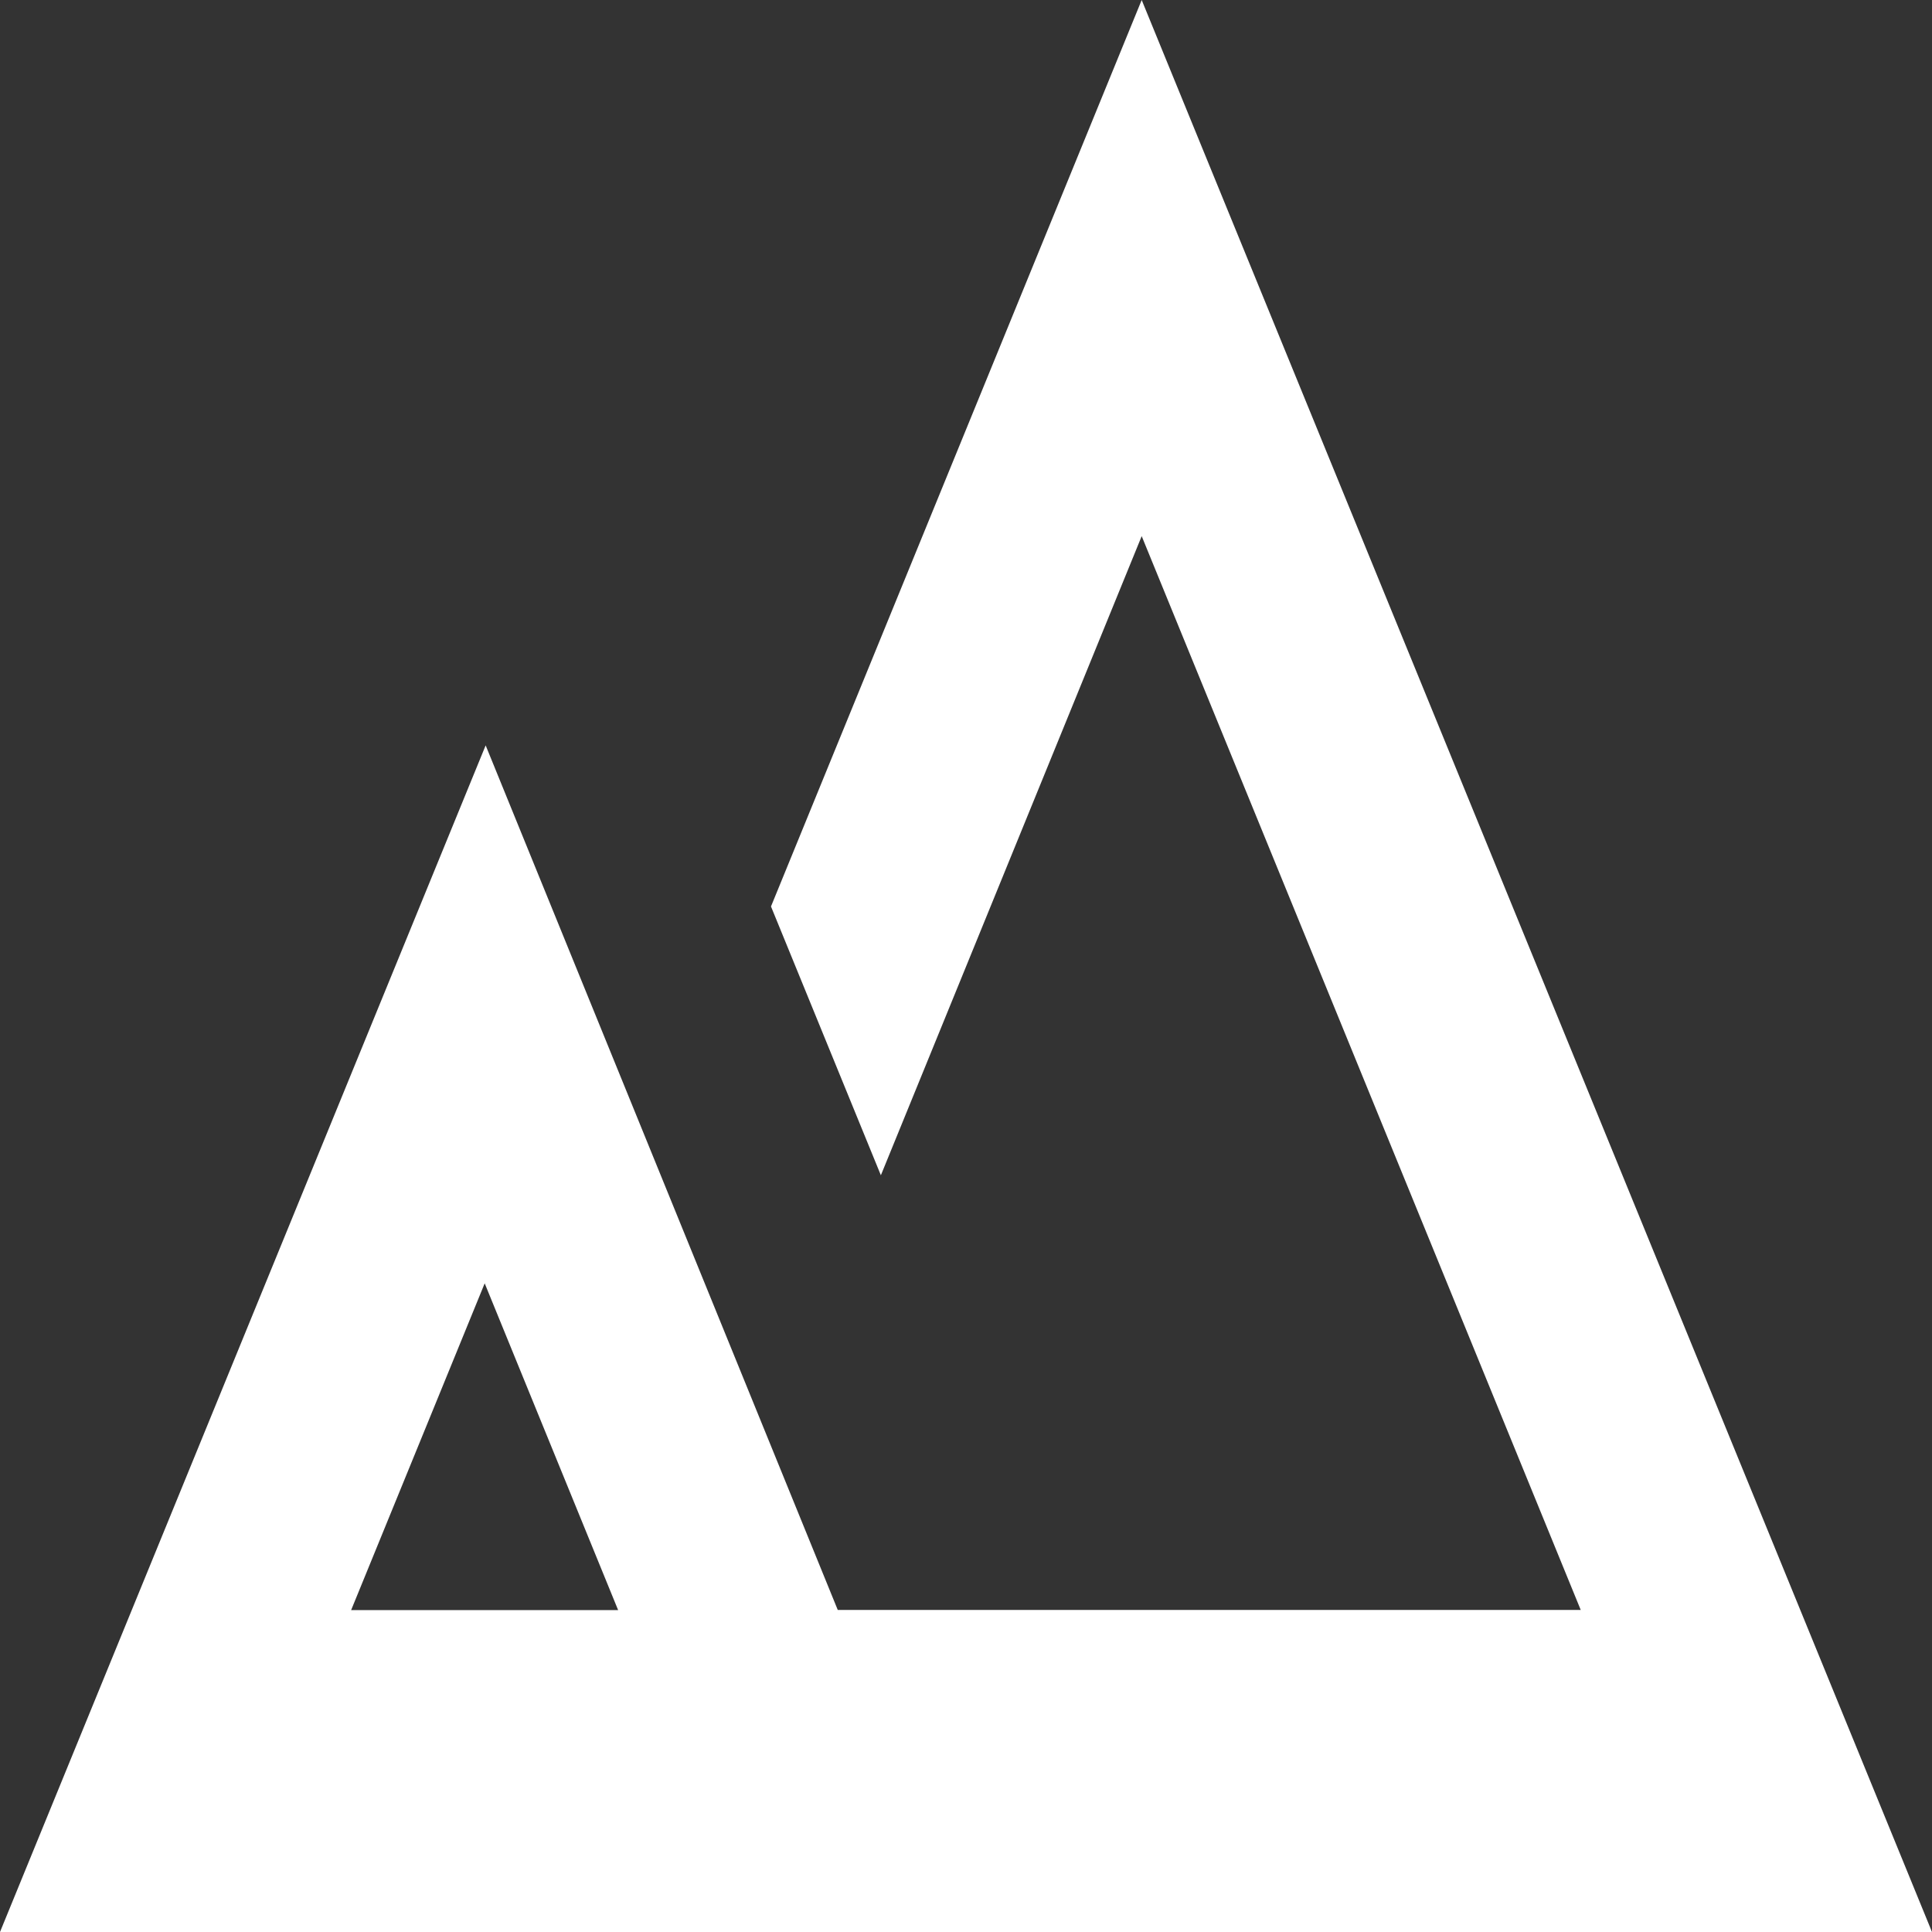 <svg width="16" height="16" viewBox="0 0 16 16" fill="none" xmlns="http://www.w3.org/2000/svg">
<rect x="0" y="0" width="16" height="16" fill="#333333" stroke="none"/>
<path fill-rule="evenodd" clip-rule="evenodd" d="M6.385 7.507L9.455 0L16 16H0L4.022 6.173L6.938 13.333H13.091L9.455 4.44L7.295 9.733L6.385 7.507ZM4.014 10.628L2.908 13.334H5.119L4.014 10.628Z" fill="white"/>
</svg>
